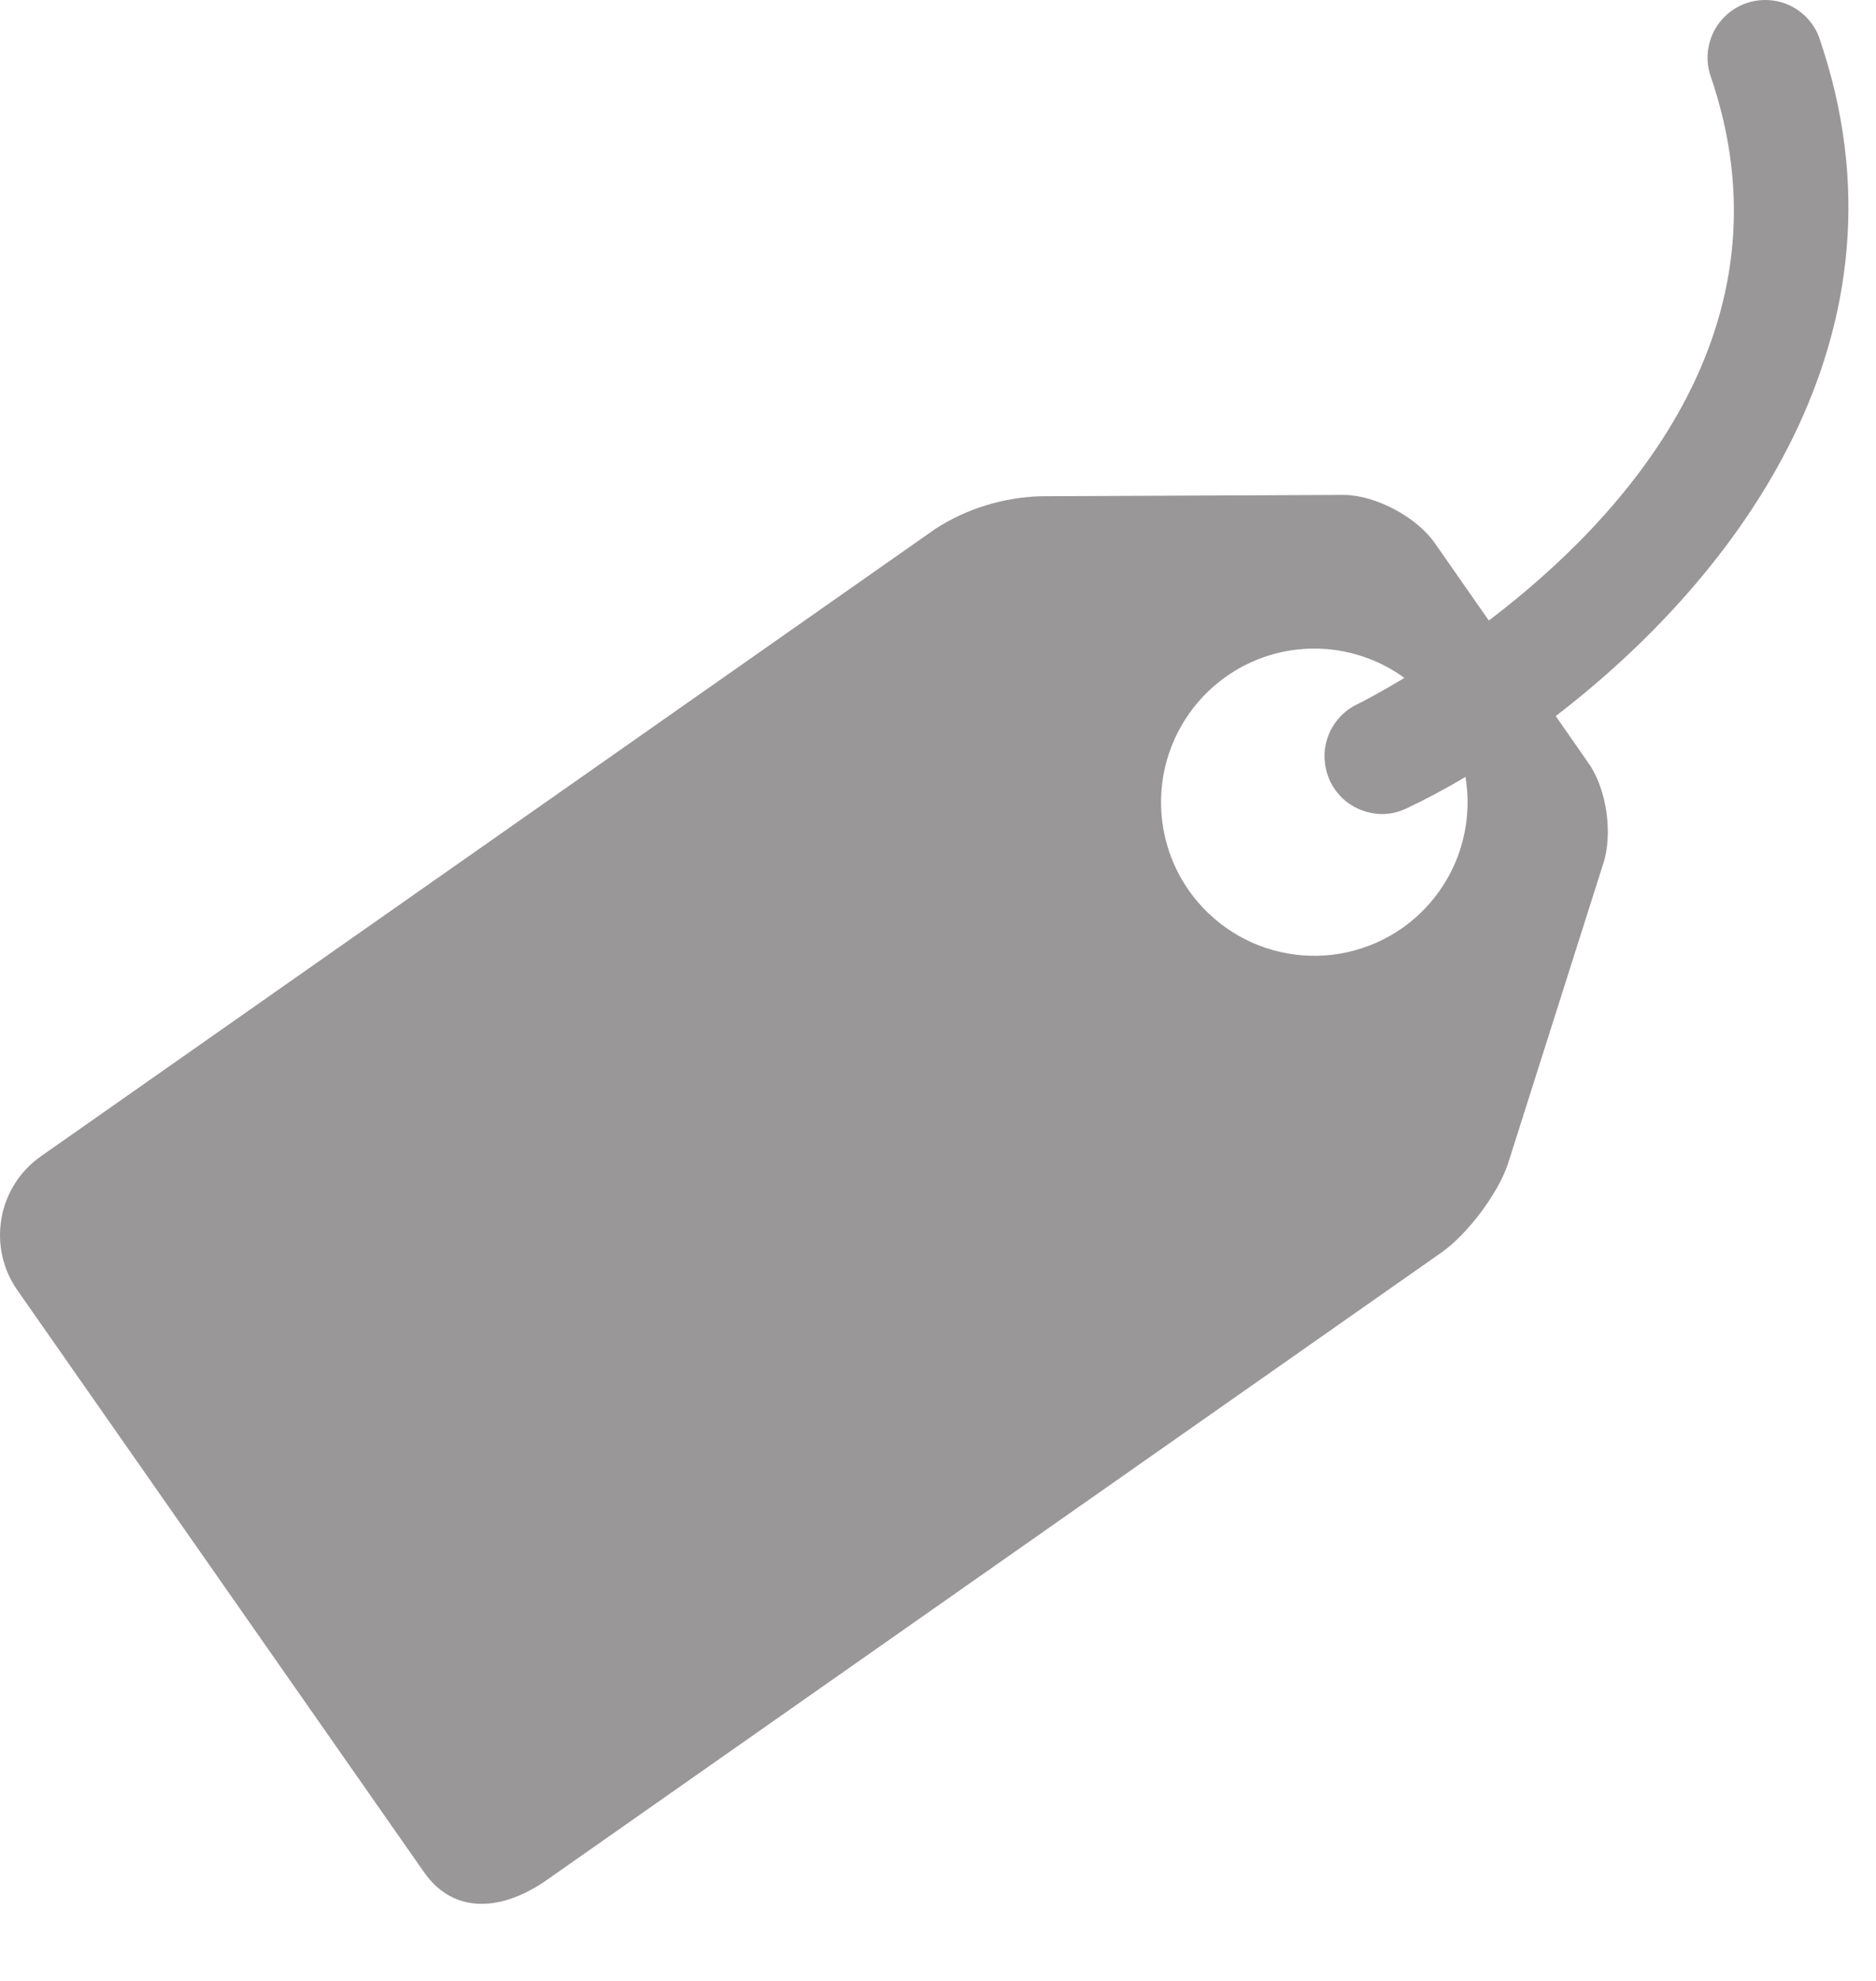 <svg width="18" height="19" viewBox="0 0 18 19" fill="none" xmlns="http://www.w3.org/2000/svg">
<path d="M17.45 0.347C17.397 0.215 17.295 0.108 17.166 0.049C17.036 -0.009 16.889 -0.016 16.754 0.031C16.62 0.078 16.509 0.175 16.444 0.302C16.38 0.429 16.366 0.575 16.407 0.712C17.256 3.153 15.571 4.976 14.285 5.952L13.766 5.208C13.591 4.958 13.201 4.751 12.897 4.747L9.983 4.76C9.627 4.771 9.28 4.877 8.98 5.069L0.392 11.091C0.192 11.231 0.056 11.445 0.014 11.686C-0.028 11.927 0.026 12.174 0.166 12.374L4.069 17.958C4.361 18.374 4.829 18.324 5.245 18.033L13.834 12.011C14.08 11.836 14.366 11.459 14.466 11.171L15.379 8.296C15.479 8.009 15.418 7.571 15.243 7.322L14.927 6.868C16.653 5.545 18.445 3.208 17.45 0.347ZM13.454 8.902C13.296 9.013 13.117 9.091 12.929 9.133C12.74 9.175 12.545 9.179 12.355 9.145C12.165 9.112 11.983 9.041 11.821 8.937C11.658 8.833 11.517 8.698 11.406 8.54C11.182 8.22 11.095 7.824 11.162 7.439C11.23 7.054 11.448 6.711 11.768 6.487C12.018 6.311 12.318 6.218 12.624 6.221C12.93 6.224 13.228 6.322 13.475 6.502C13.226 6.652 13.056 6.74 13.024 6.754C12.91 6.808 12.819 6.899 12.764 7.012C12.709 7.125 12.694 7.253 12.722 7.375C12.749 7.498 12.817 7.607 12.915 7.686C13.013 7.764 13.135 7.807 13.26 7.808C13.339 7.808 13.419 7.79 13.495 7.754C13.673 7.67 13.863 7.57 14.061 7.452C14.107 7.727 14.074 8.008 13.967 8.265C13.859 8.521 13.682 8.742 13.454 8.902Z" fill="#999798"/>
</svg>
